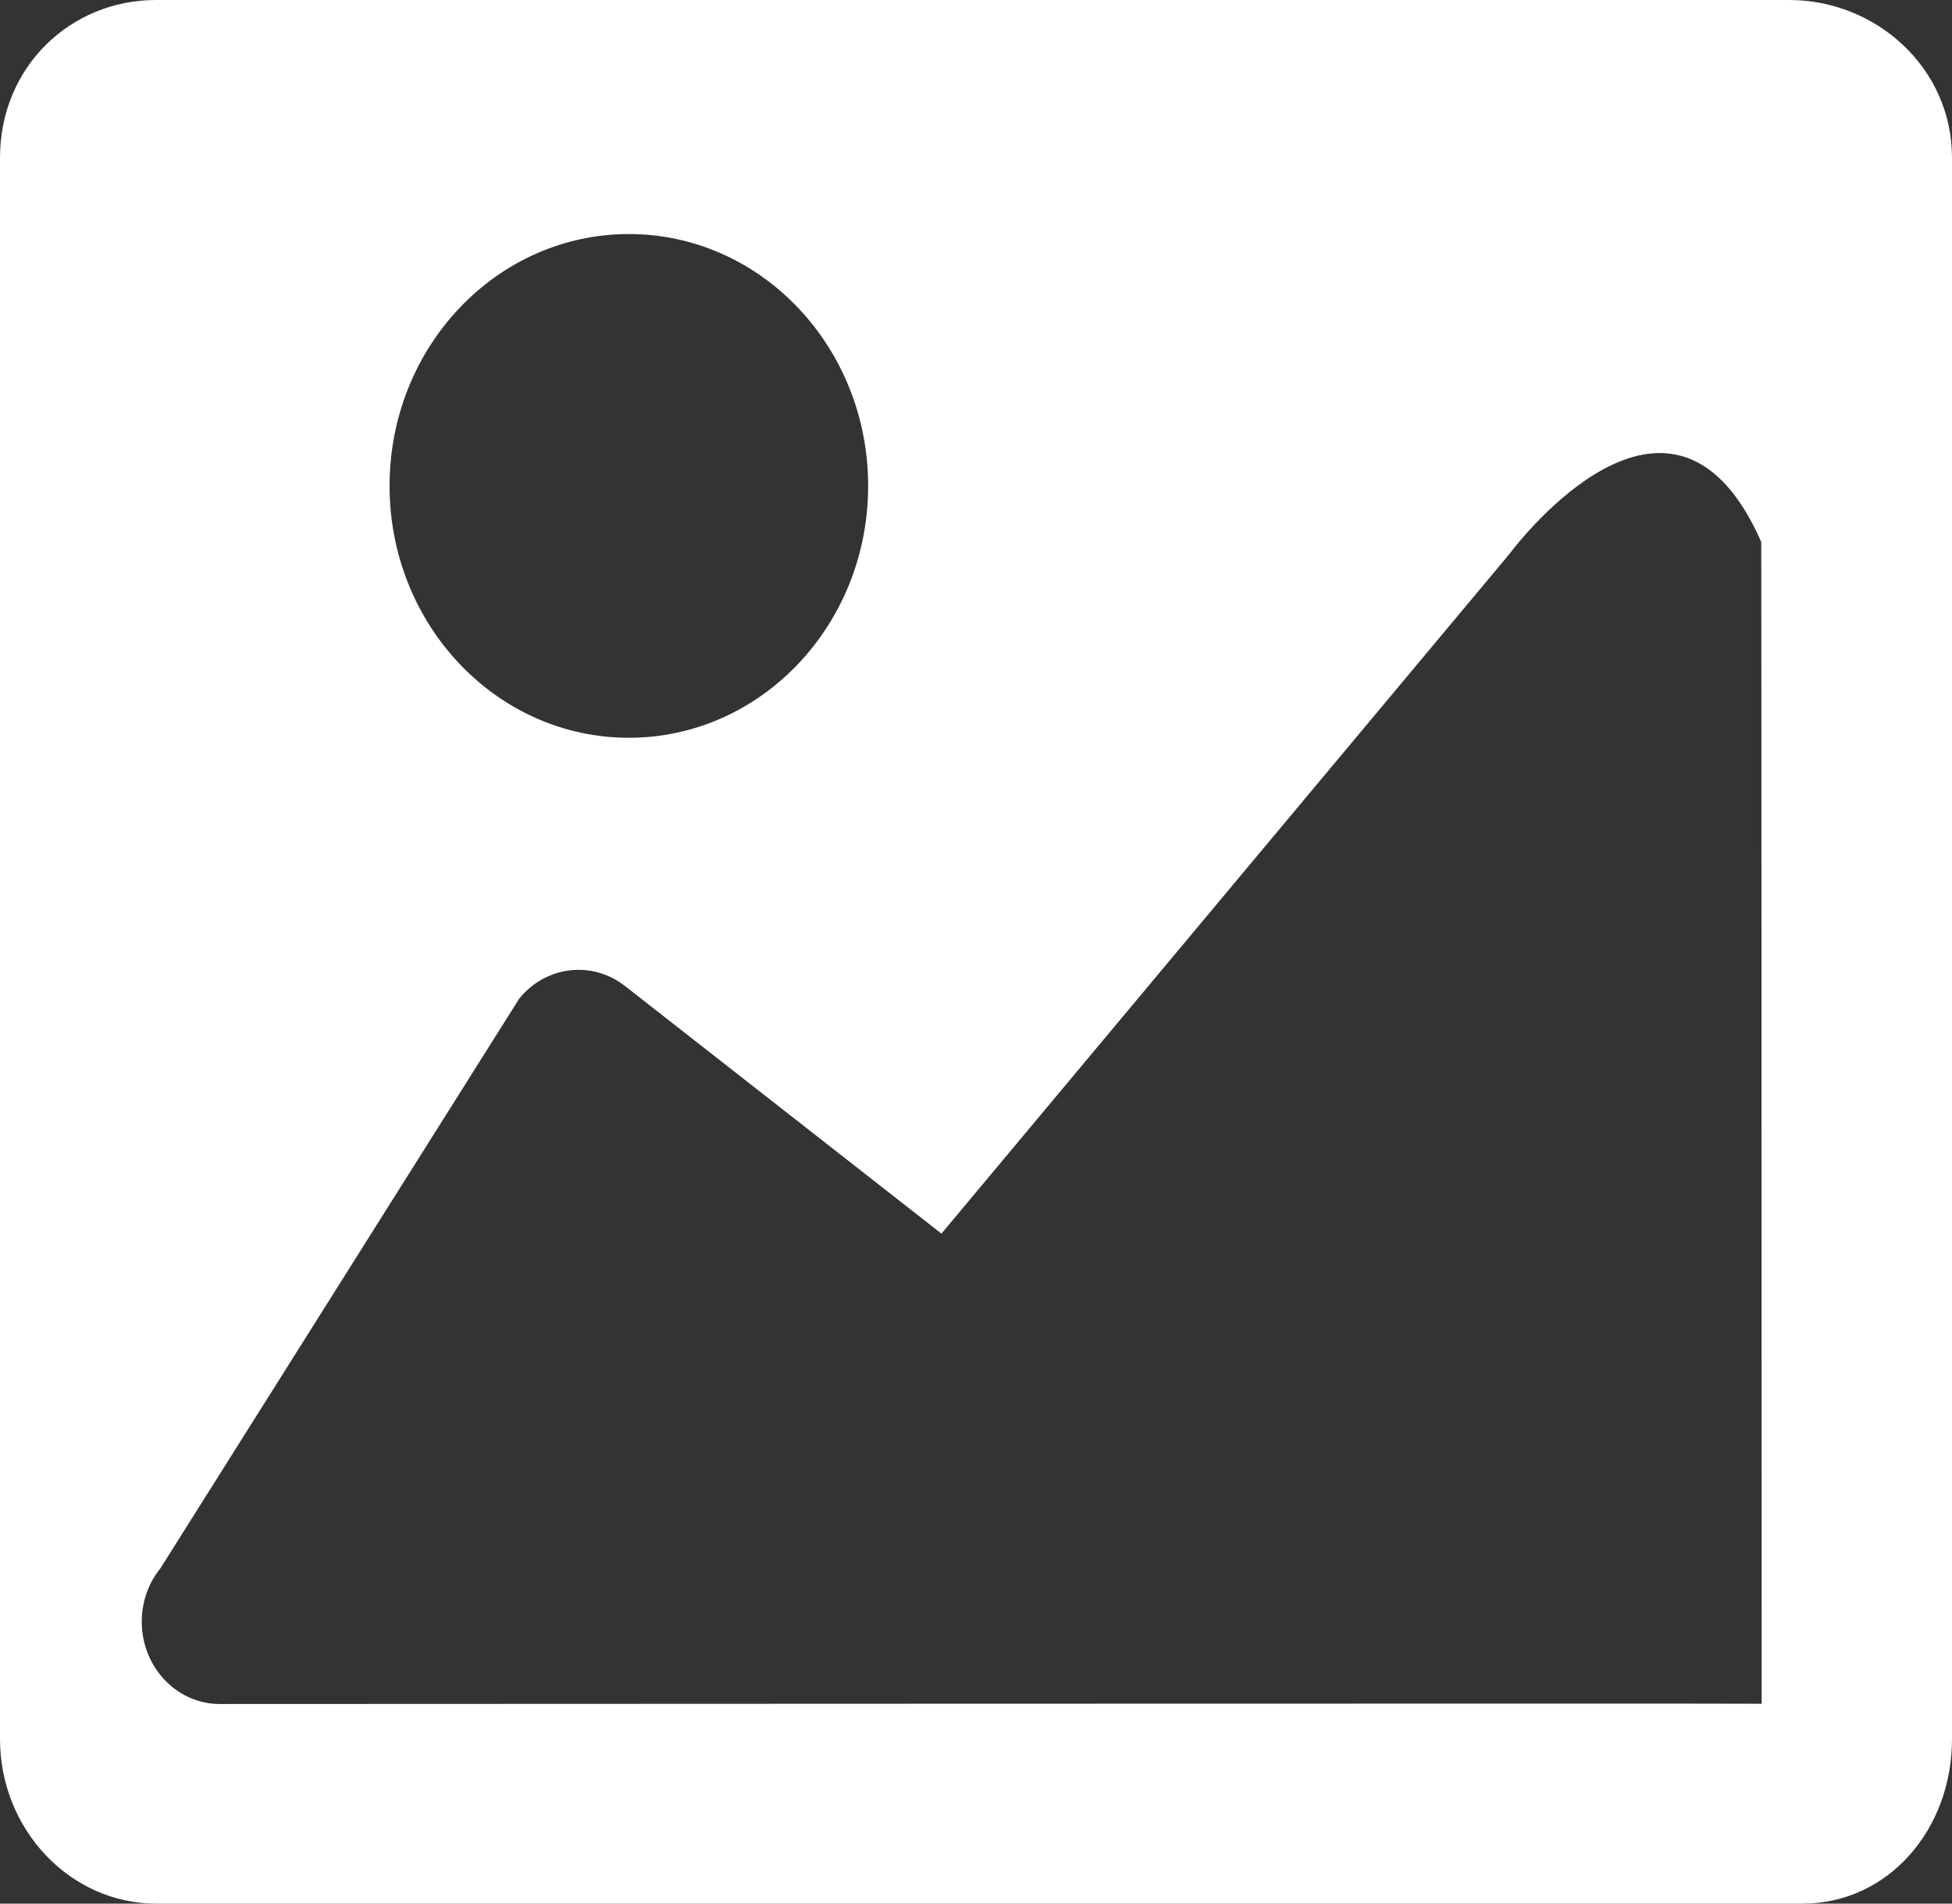 ﻿<?xml version="1.0" encoding="utf-8"?>
<svg version="1.1" xmlns:xlink="http://www.w3.org/1999/xlink" width="80px" height="78px" xmlns="http://www.w3.org/2000/svg">
  <rect width="100%" height="100%" fill="#333333" stroke="none"/>
  <g transform="matrix(1 0 0 1 -168 -453 )">
    <path d="M 80 6.462  C 80 2.753  76.855 0  73.338 0  L 6.393 0  C 2.877 0  0 2.753  0 6.462  L 0 71.255  C 0 74.964  2.877 78  6.393 78  L 73.872 78  C 77.388 78  80 74.964  80 71.255  L 80 6.462  Z M 15.966 19.91  C 15.966 14.21  20.357 9.59  25.773 9.59  C 31.188 9.59  35.58 14.21  35.58 19.91  C 35.58 25.609  31.189 30.23  25.773 30.23  C 20.357 30.23  15.966 25.609  15.966 19.91  Z M 72.199 69.811  C 72.129 69.792  9.035 69.821  9.005 69.821  C 8.27 69.821  7.529 69.554  6.927 69.008  C 5.585 67.796  5.429 65.668  6.58 64.253  L 21.281 40.917  C 22.372 39.573  24.262 39.348  25.613 40.401  L 38.584 50.547  L 61.825 22.743  C 62.926 21.288  68.764 14.437  72.182 22.207  C 72.186 22.195  72.19 32.481  72.193 42.983  C 72.197 53.938  72.199 69.811  72.199 69.811  Z " fill-rule="nonzero" fill="#ffffff" stroke="none" transform="matrix(1 0 0 1 168 453 )" />
  </g>
</svg>